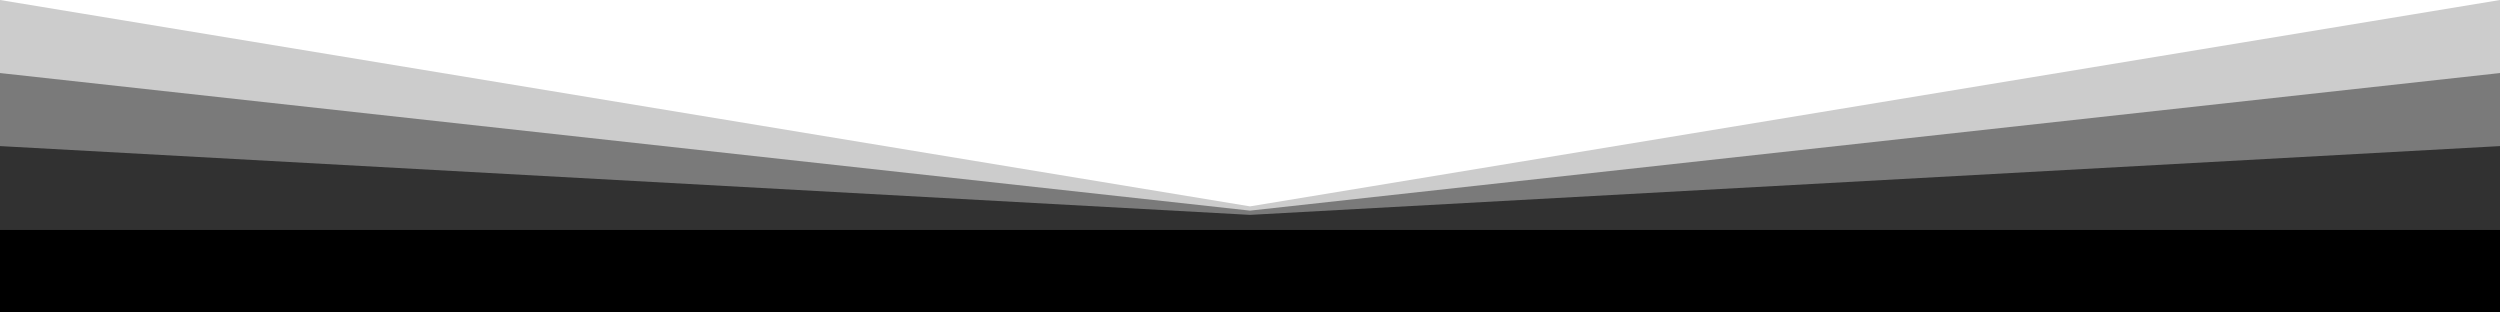 <svg xmlns="http://www.w3.org/2000/svg" preserveAspectRatio="none" viewBox="0 0 1440 180"><path d="M720 118.87L1440 0v132.08H0V0z" fill="currentColor" fill-opacity=".2"/><path d="M720 121.32l720-79.25v90.01H0V42.07z" fill="currentColor" fill-opacity=".4"/><path d="M720 123.77l720-39.62v47.93H0V84.15z" fill="currentColor" fill-opacity=".6"/><path d="M0 132.07h1440V180H0z"/></svg>